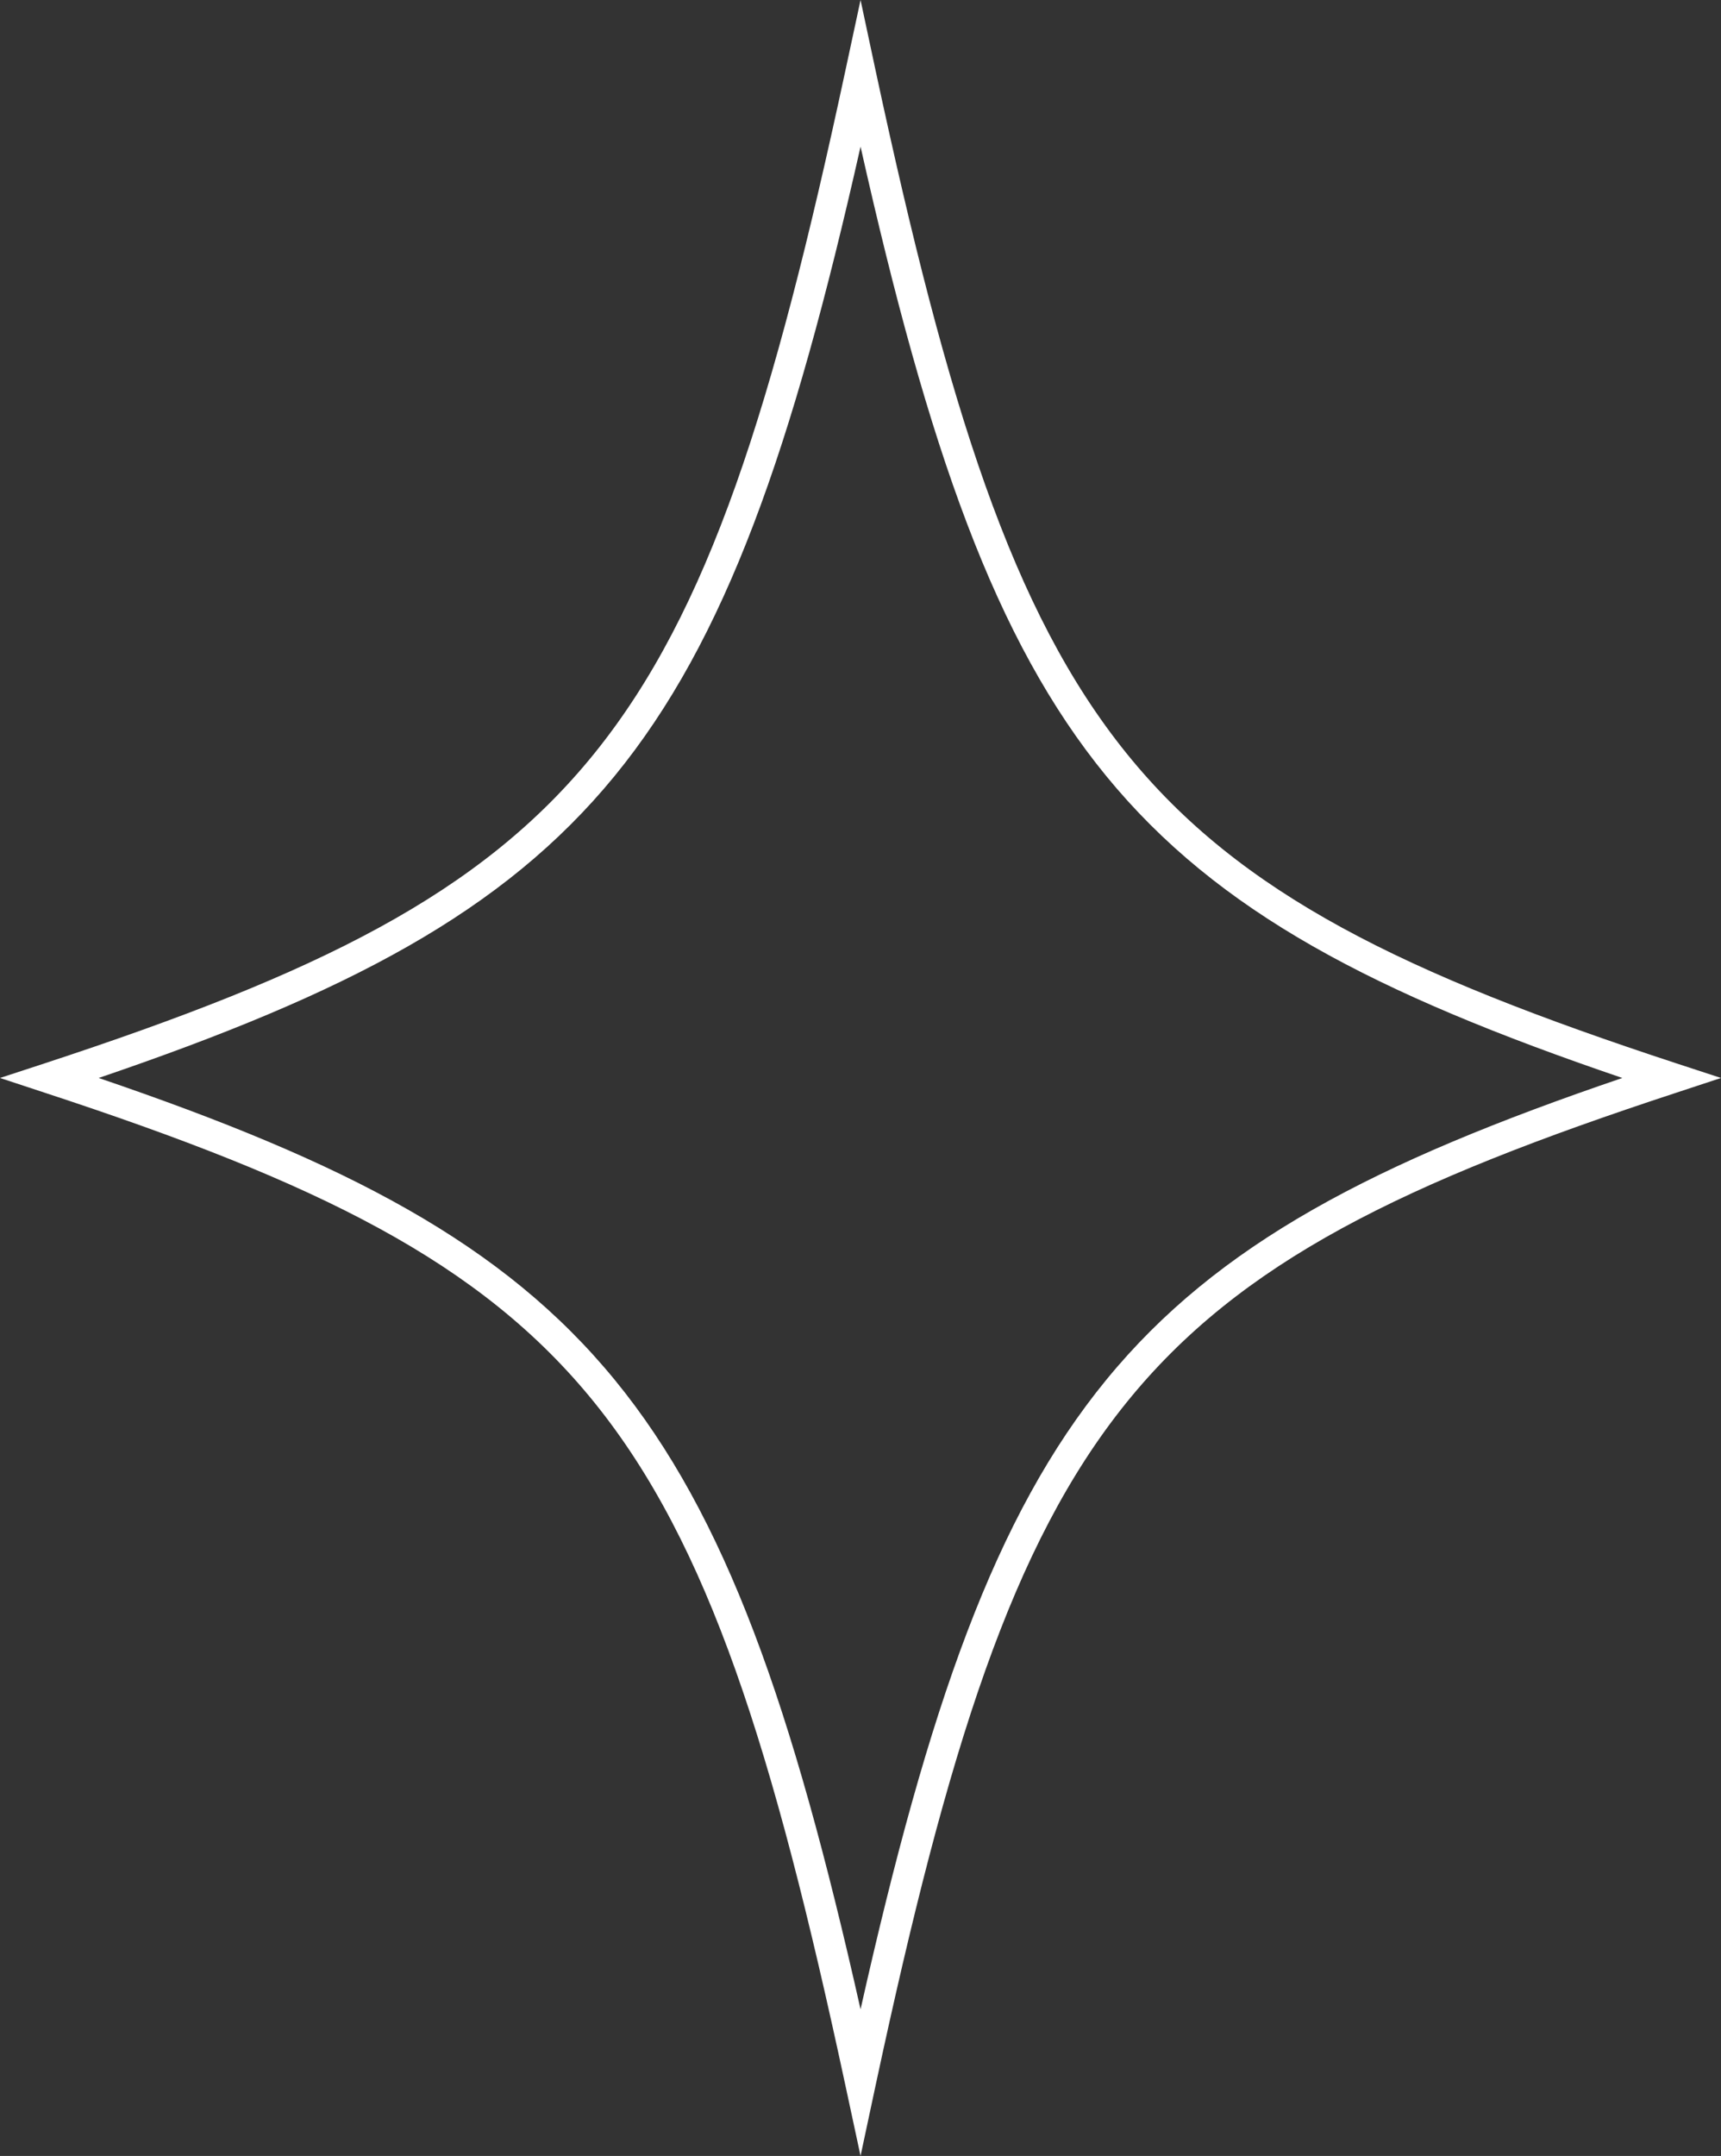 <svg xmlns="http://www.w3.org/2000/svg" viewBox="0 0 166.41 208.34"><rect x="0" y="0" width="166.41" height="208.34" fill="#333333" stroke="none"/><defs><style>.cls-1{fill:#fff;}</style></defs><g id="Layer_2" data-name="Layer 2"><g id="OBJECTS"><path class="cls-1" d="M83.21,208.34l-1.47-6.84c-14-65.2-24.83-78.65-77.4-95.9L0,104.17l4.34-1.42C56.91,85.49,67.76,72,81.74,6.84L83.21,0l1.46,6.84c14,65.2,24.83,78.65,77.4,95.91l4.34,1.42-4.34,1.43c-52.57,17.25-63.42,30.7-77.4,95.9ZM9.54,104.17c48,16.33,60.5,31.45,73.67,90,13.16-58.56,25.67-73.68,73.66-90-48-16.33-60.5-31.45-73.66-90C70,72.72,57.53,87.84,9.54,104.17Z"/></g></g></svg>